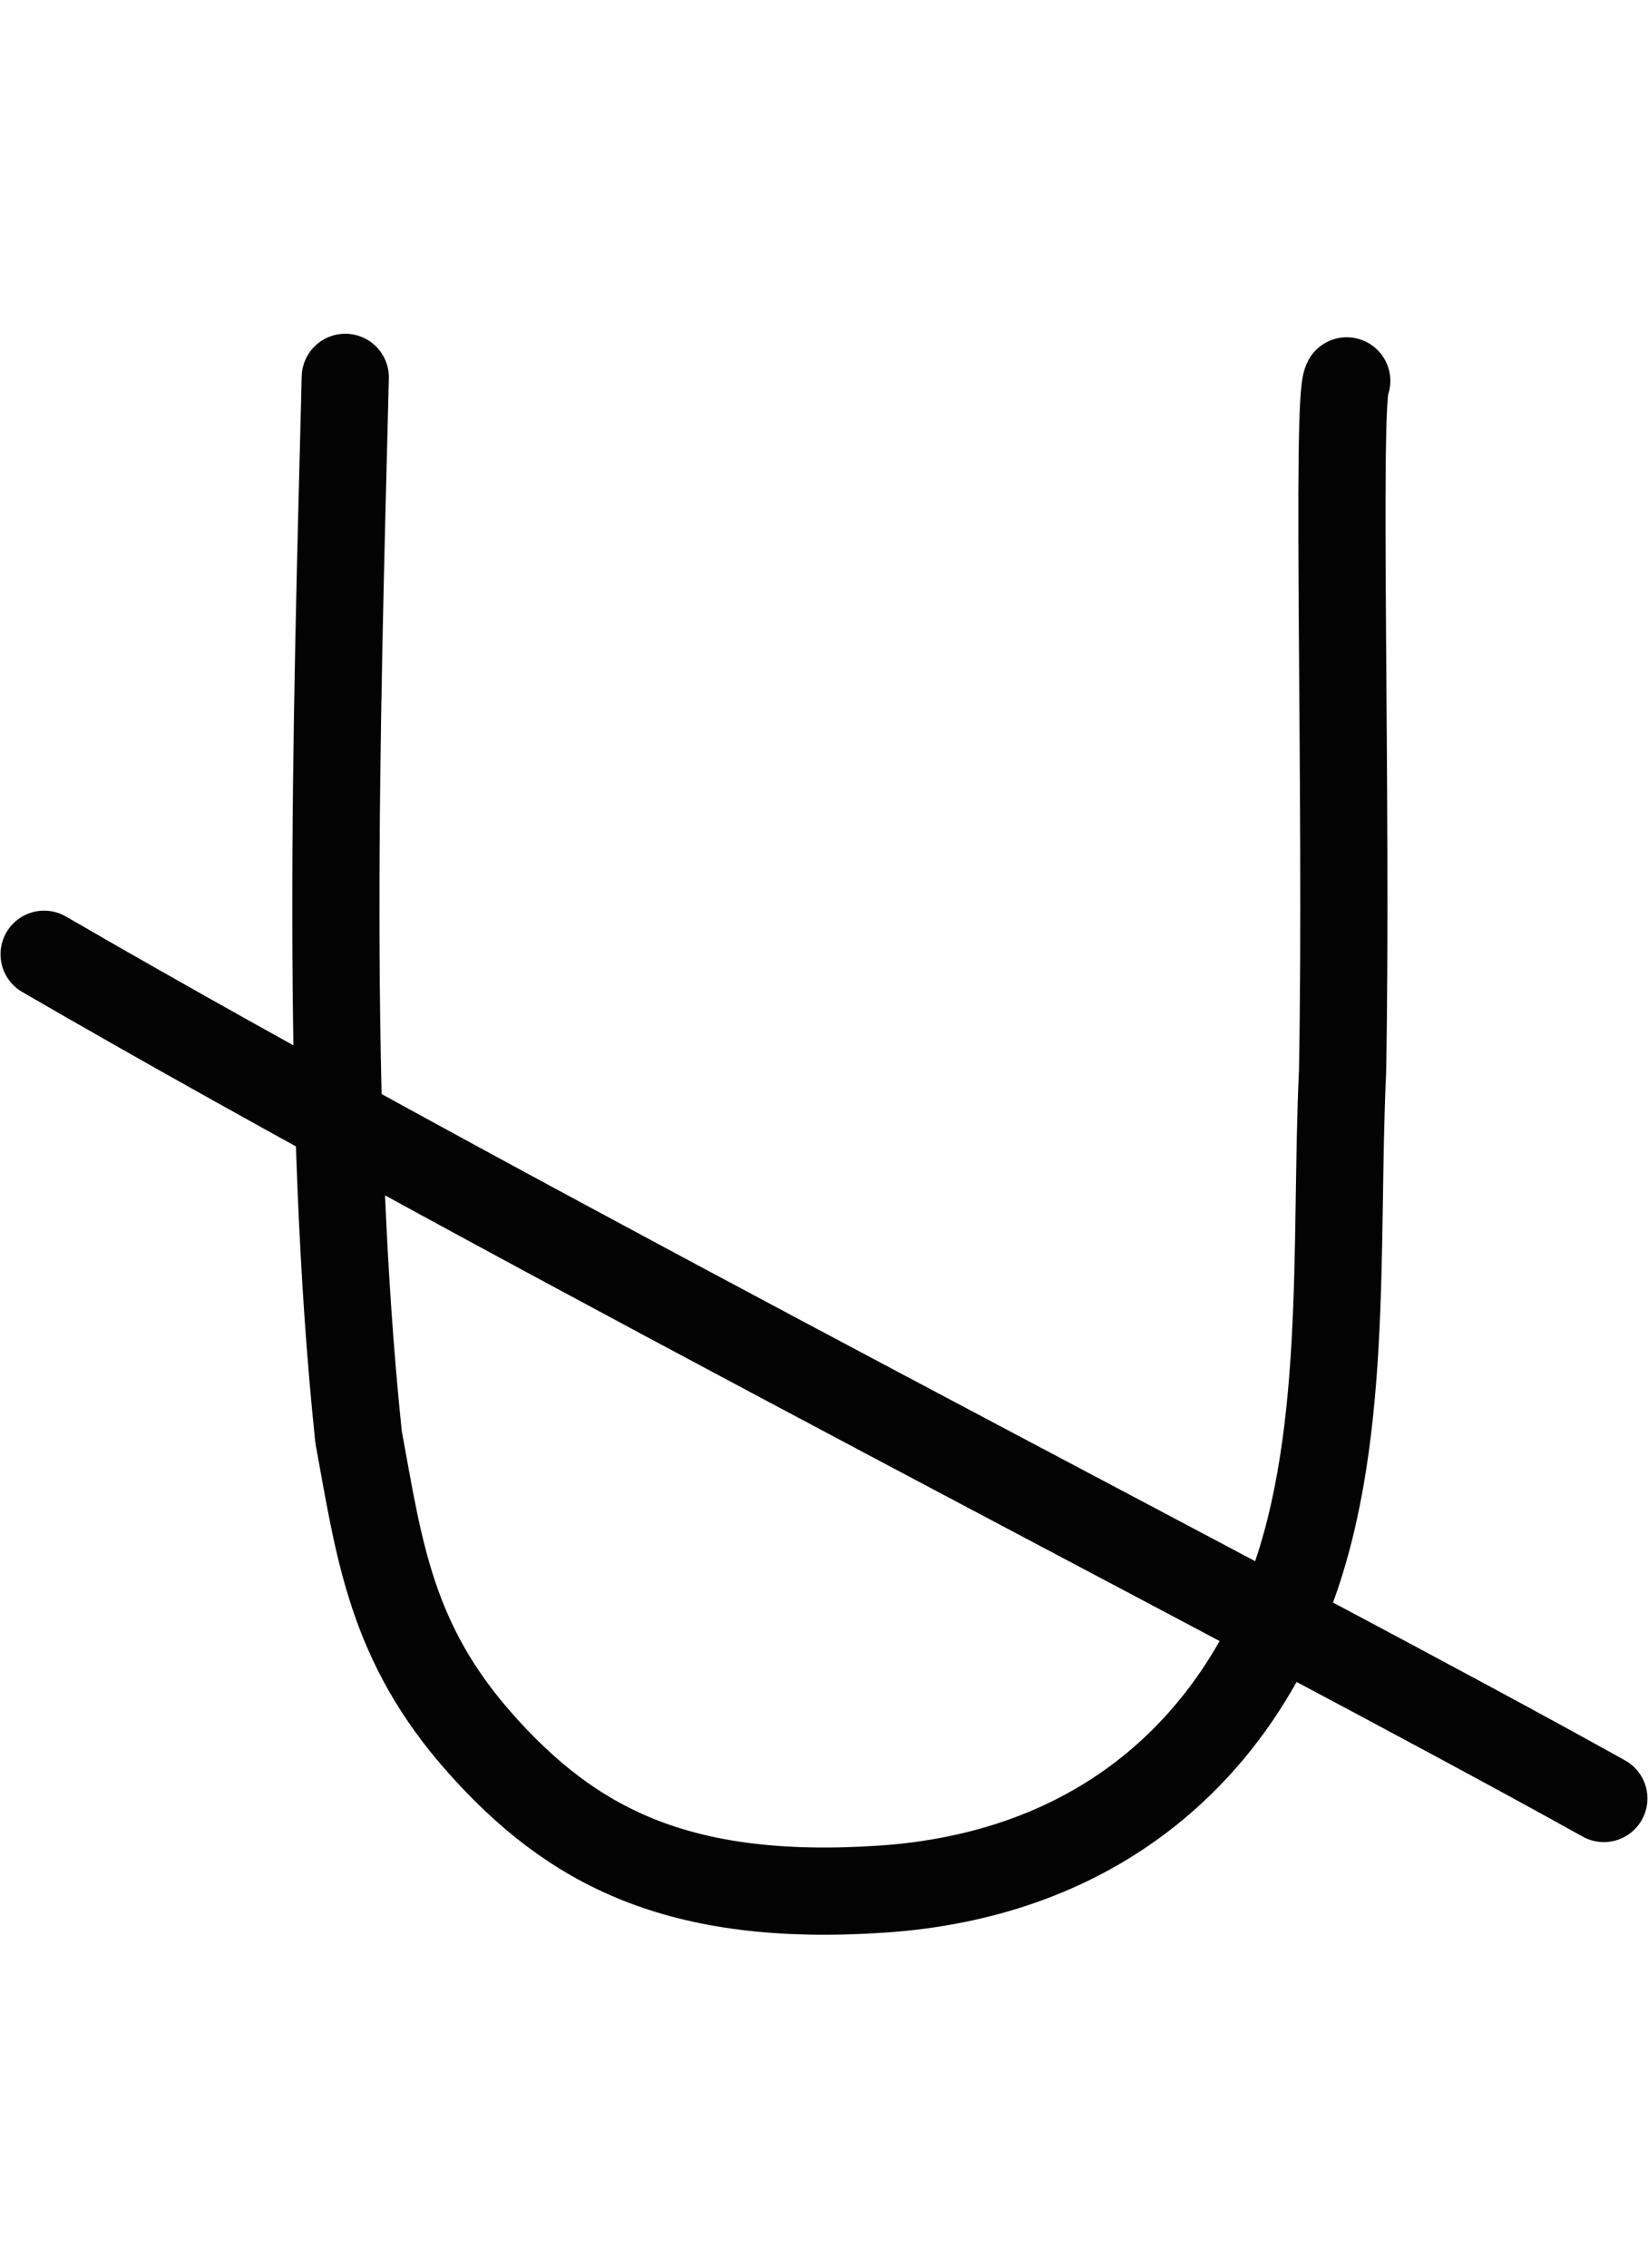 <?xml version="1.0" encoding="UTF-8" standalone="no"?>
<svg
   xmlns:dc="http://purl.org/dc/elements/1.1/"
   xmlns:cc="http://creativecommons.org/ns#"
   xmlns:rdf="http://www.w3.org/1999/02/22-rdf-syntax-ns#"
   xmlns:svg="http://www.w3.org/2000/svg"
   xmlns="http://www.w3.org/2000/svg"
   width="37.807"
   height="52"
   id="svg2"
   version="1.1">
  <defs
     id="defs8" />
  <path
     id="path2368"
     style="fill:none;stroke:#030303;stroke-width:2;stroke-linecap:round;stroke-linejoin:round;stroke-miterlimit:4;stroke-dasharray:none"
     d="m 7.921,8.653 c -0.207,8.127 -0.469,16.911 0.305,24.298 0.478,2.599 0.738,4.723 2.81,7.044 2.072,2.321 4.498,3.641 9.2,3.324 4.701,-0.317 7.776,-2.911 9.252,-6.518 1.476,-3.607 1.124,-8.21 1.312,-12.241 0.114,-6.244 -0.154,-15.404 0.096,-15.826 M 36.794,41.241 C 29.351,37.094 11.949,28.229 1.012,21.882" />
</svg>
